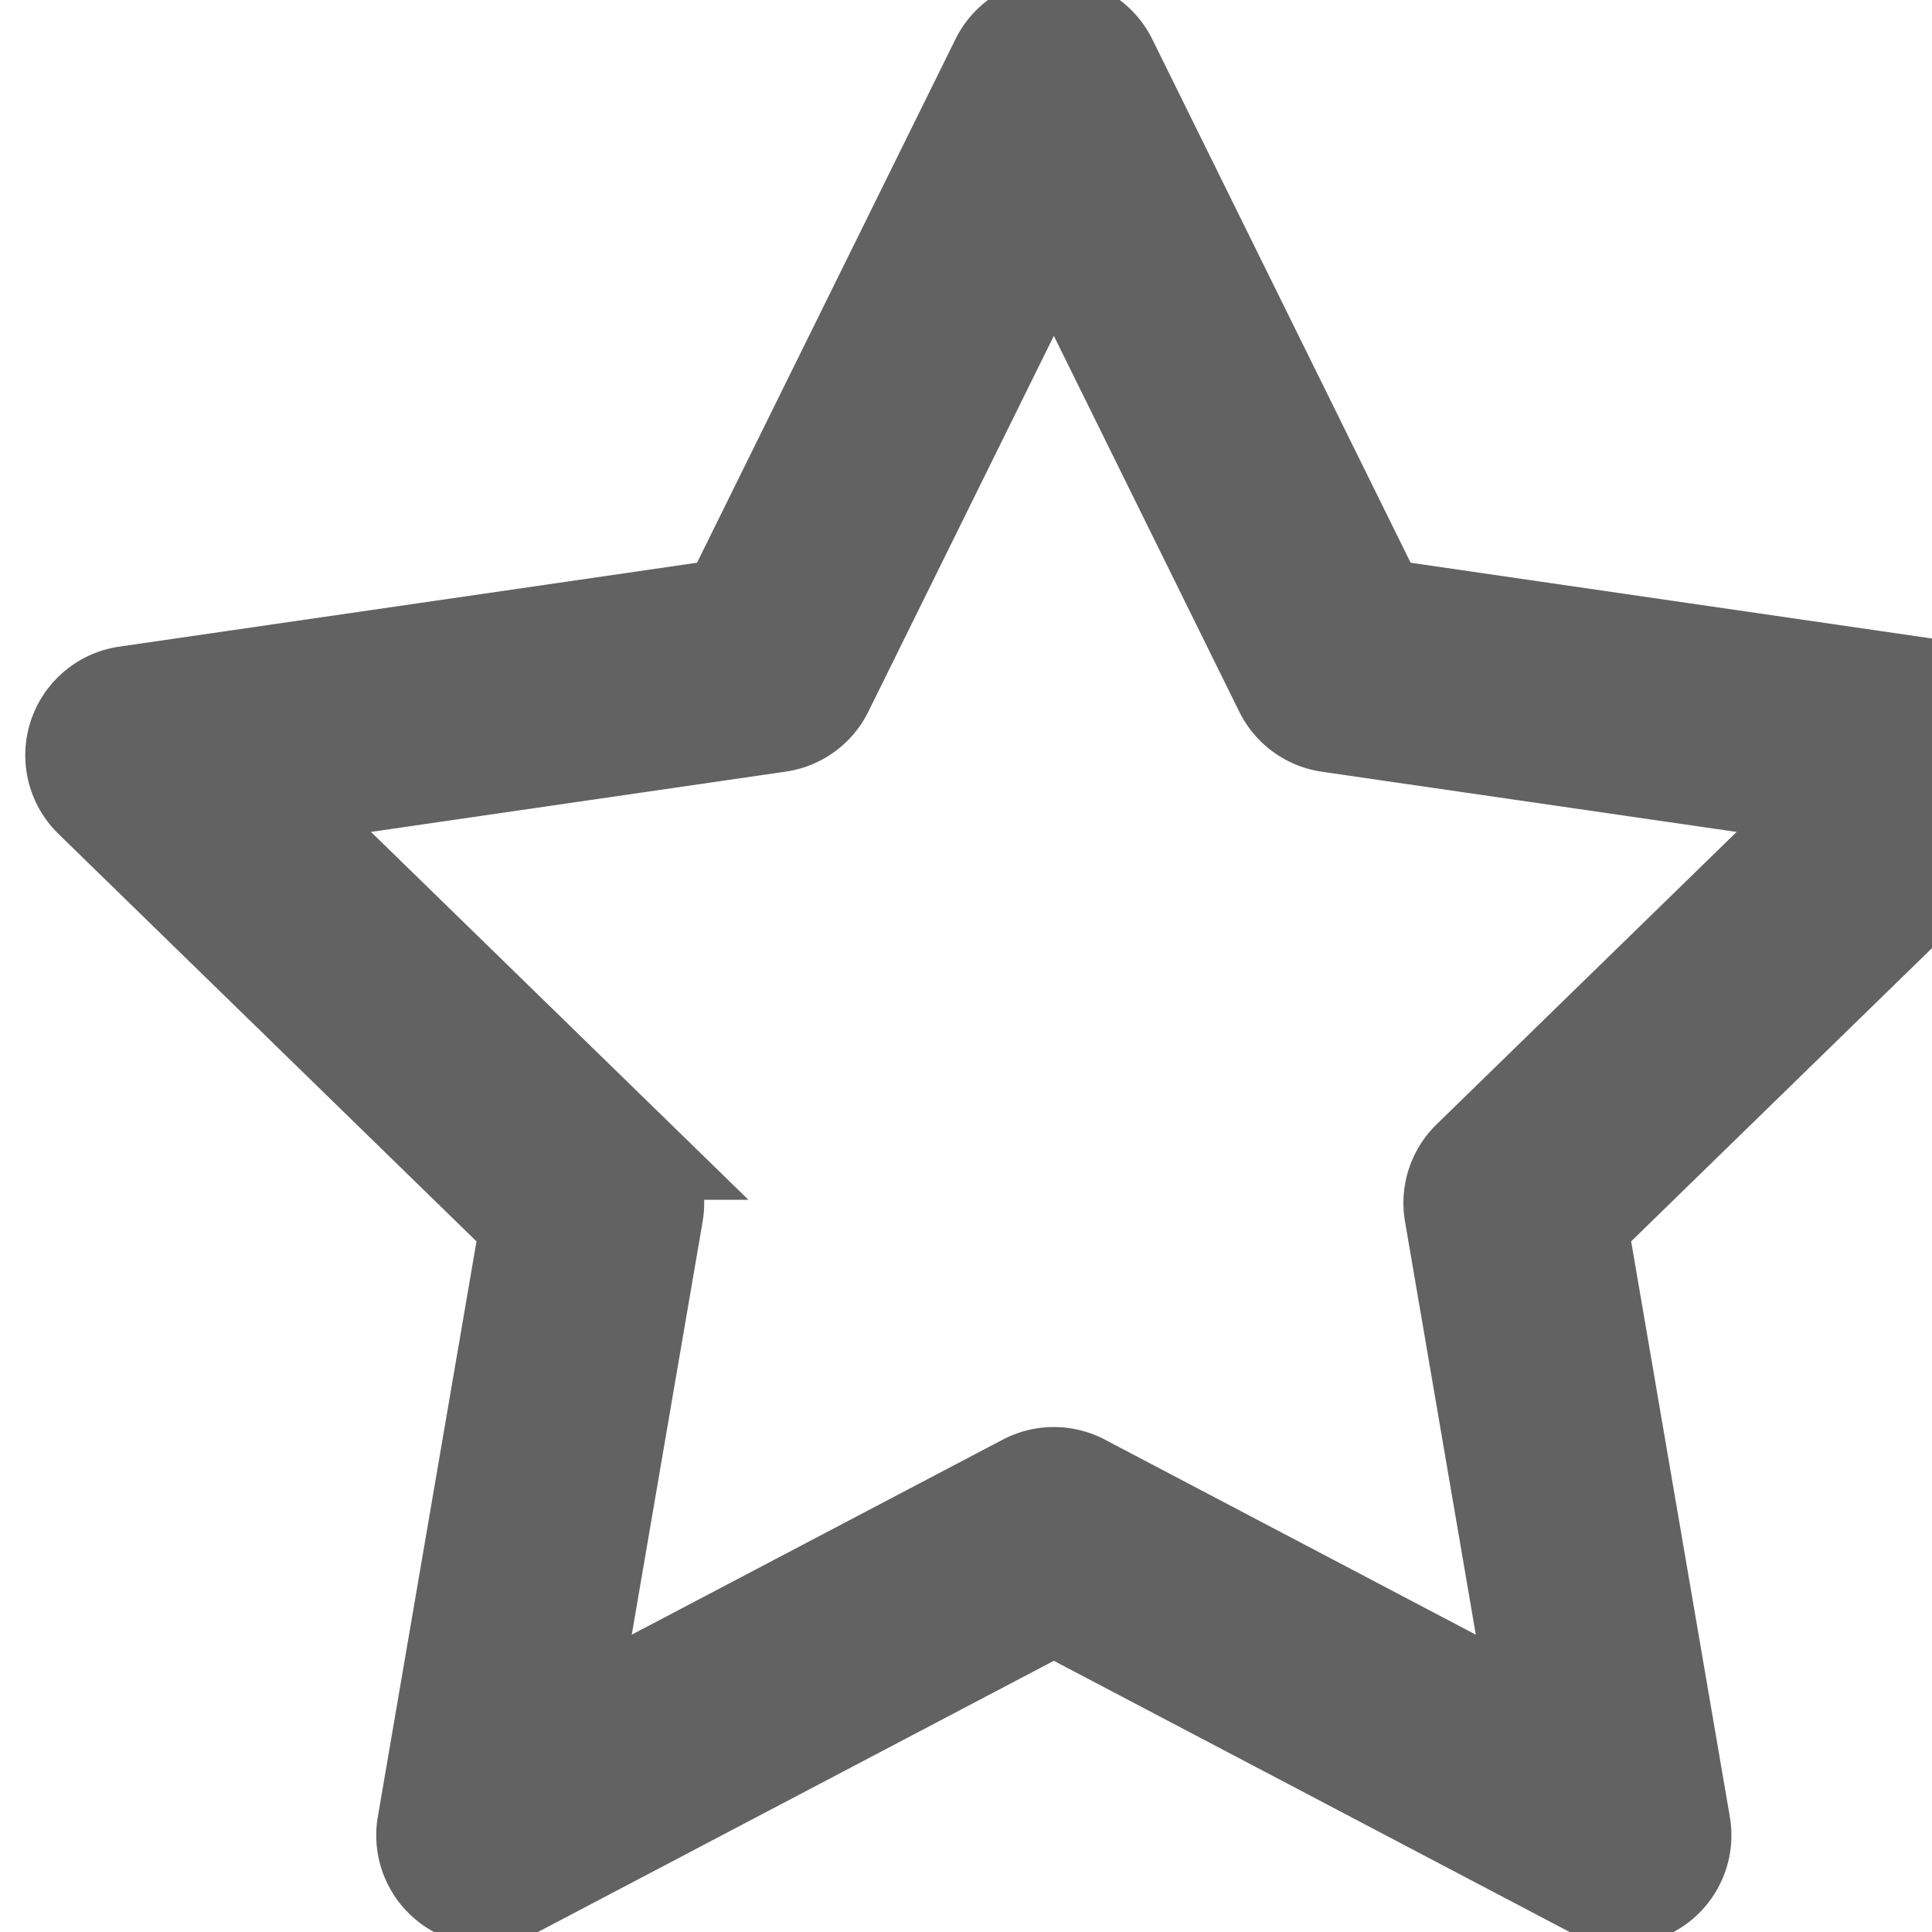 <svg xmlns="http://www.w3.org/2000/svg" xmlns:xlink="http://www.w3.org/1999/xlink" width="24" height="24" preserveAspectRatio="xMidYMid meet" viewBox="0 0 22 22" style="-ms-transform: rotate(360deg); -webkit-transform: rotate(360deg); transform: rotate(360deg);"><path fill-rule="evenodd" d="M12 .25a.75.75 0 0 1 .673.418l3.058 6.197l6.839.994a.75.75 0 0 1 .415 1.279l-4.948 4.823l1.168 6.811a.75.75 0 0 1-1.088.791L12 18.347l-6.117 3.216a.75.75 0 0 1-1.088-.79l1.168-6.812l-4.948-4.823a.75.75 0 0 1 .416-1.28l6.838-.993L11.328.668A.75.75 0 0 1 12 .25zm0 2.445L9.44 7.882a.75.75 0 0 1-.565.41l-5.725.832l4.143 4.038a.75.75 0 0 1 .215.664l-.978 5.702l5.121-2.692a.75.75 0 0 1 .698 0l5.12 2.692l-.977-5.702a.75.75 0 0 1 .215-.664l4.143-4.038l-5.725-.831a.75.75 0 0 1-.565-.41L12 2.694z" fill="#626262" stroke="#626262"/><rect x="0" y="0" width="24" height="24" fill="rgba(0, 0, 0, 0)" /></svg>
